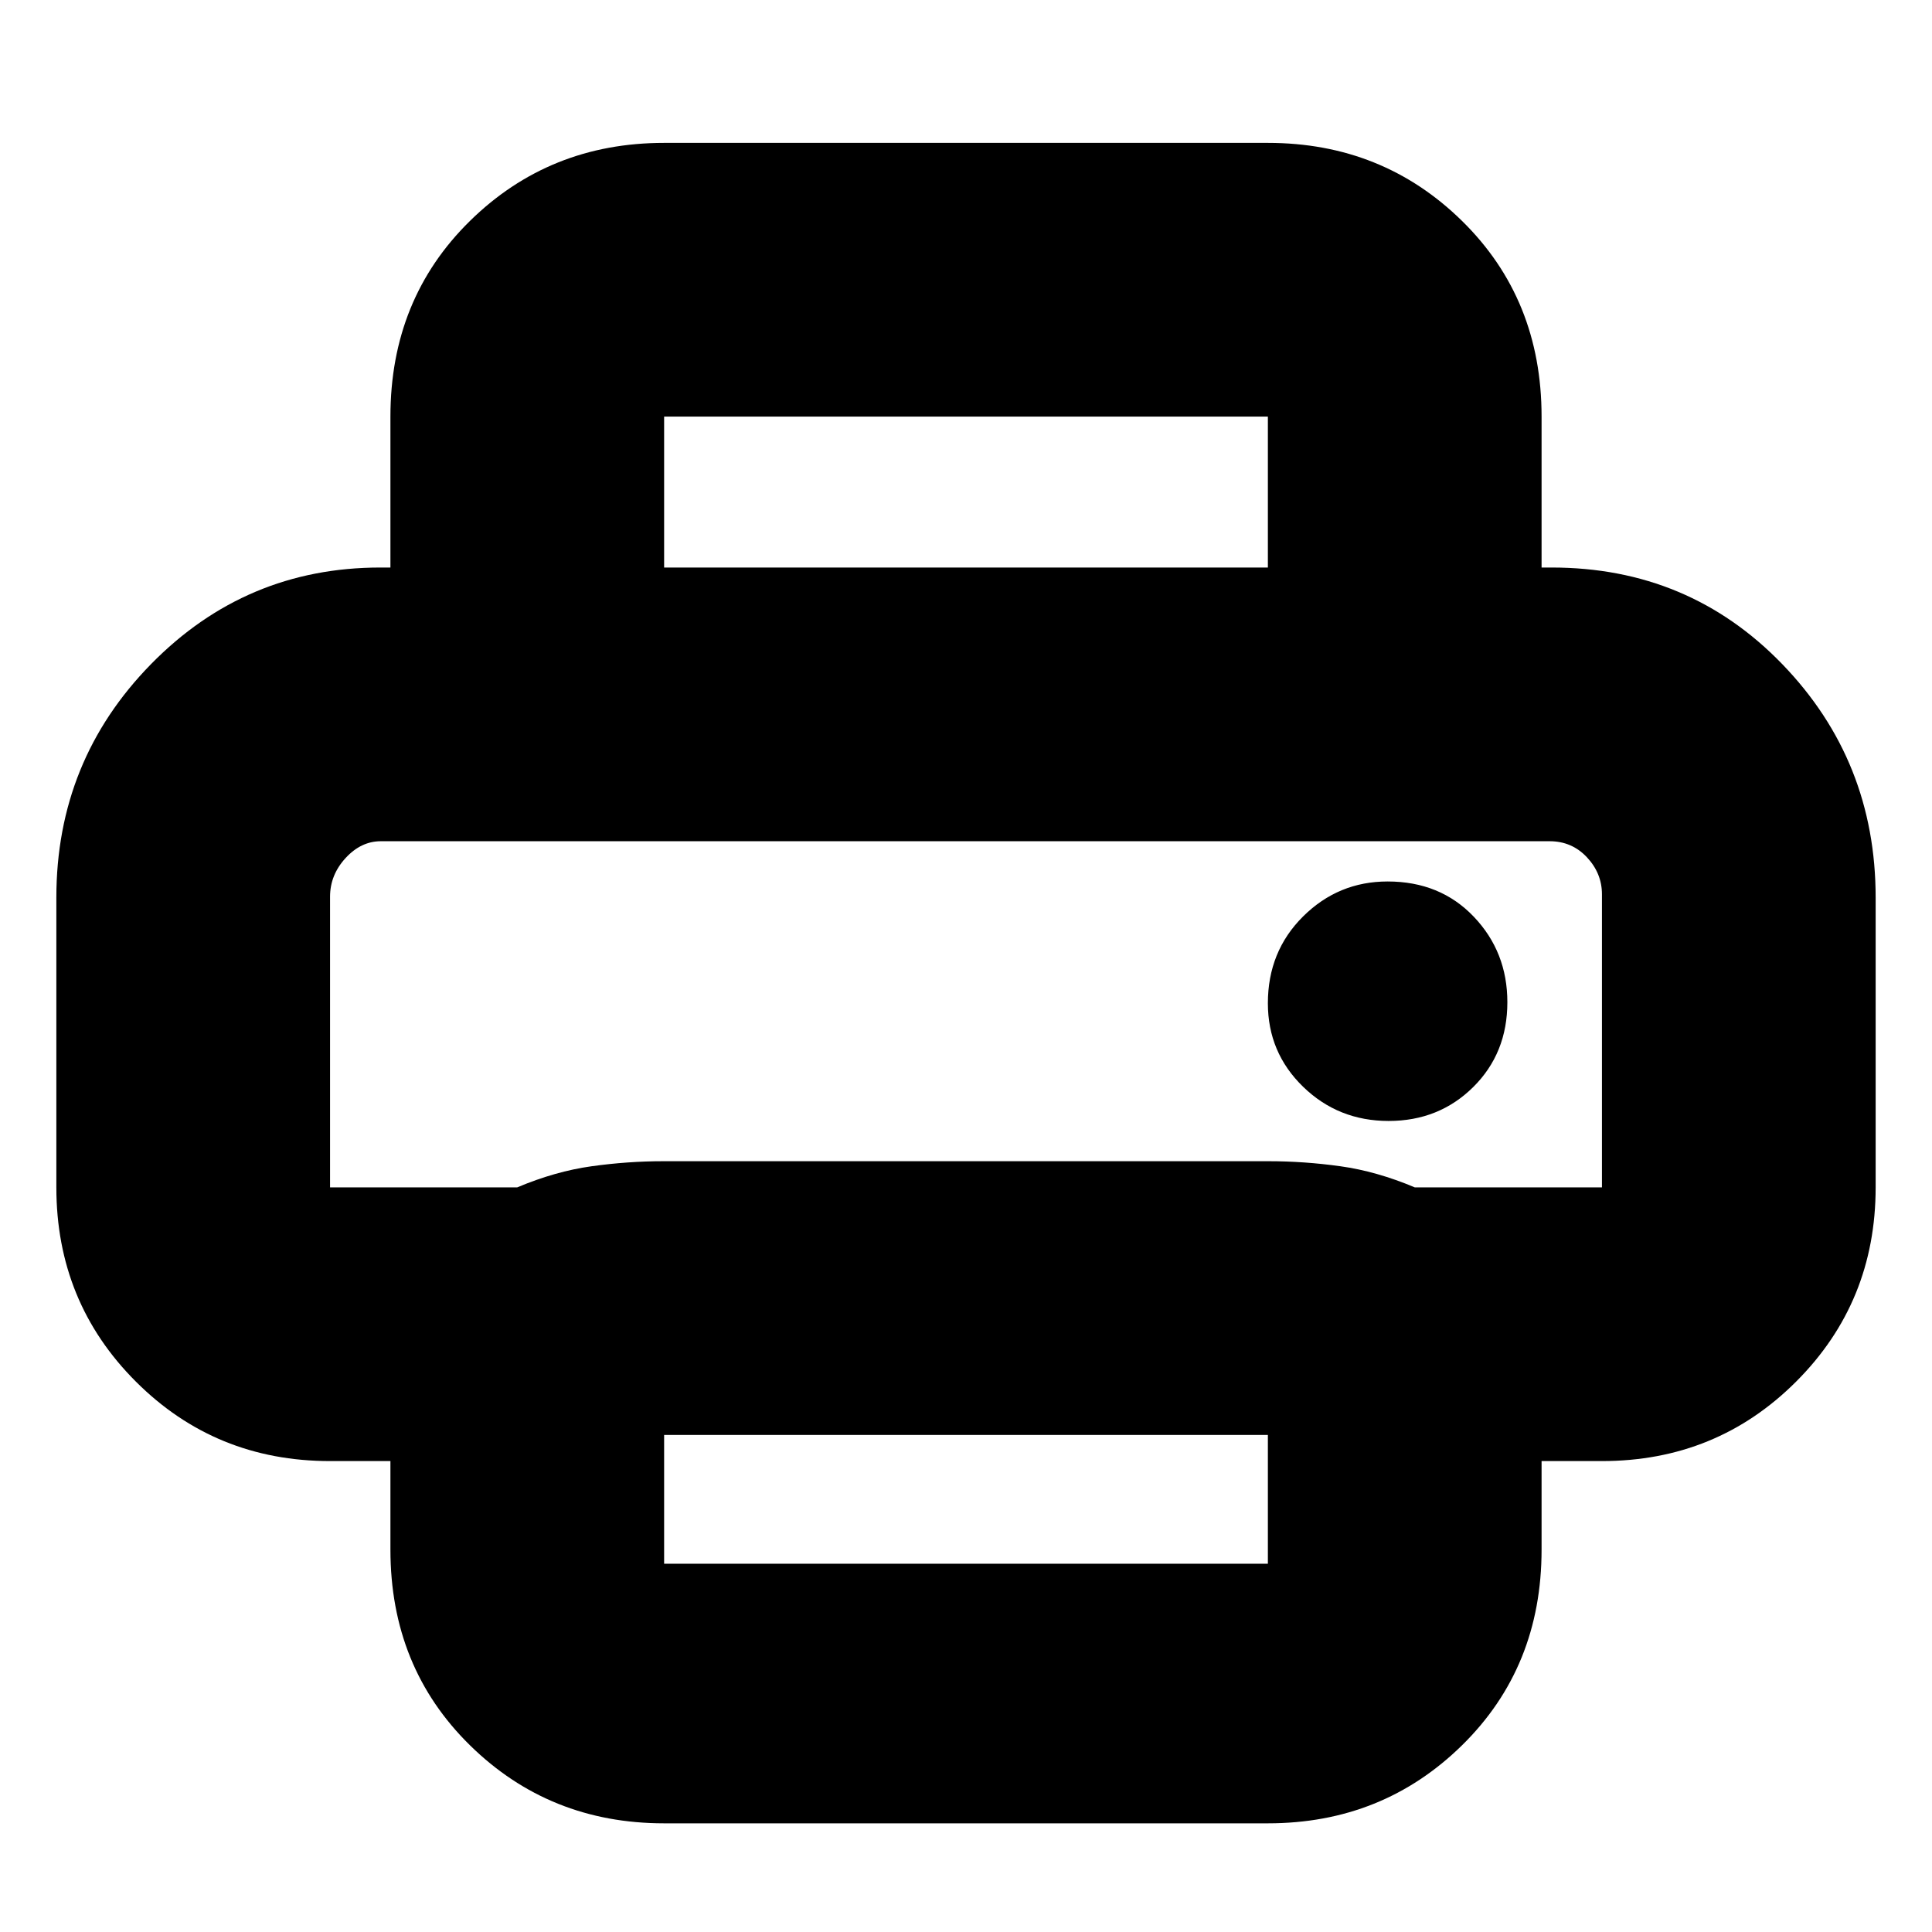 <svg xmlns="http://www.w3.org/2000/svg" height="24" viewBox="0 -960 960 960" width="24"><path d="M330-54q-57 0-96.5-38.8T194-190v-44h-30q-57 0-96.5-39.5T28-370v-144q0-68 47.04-116T189-678h582q68.17 0 114.59 48Q932-582 932-514v144q0 57-39.5 96.5T796-234h-30v44q0 58.4-39.5 97.2Q687-54 630-54H330ZM164-370h93q19-8 37-10.5t35.66-2.5h300.68q17.66 0 35.66 2.5 18 2.5 37 10.5h93v-145.62q0-10.43-7.47-18.41Q781.05-542 770-542H189.23q-9.85 0-17.54 8.39-7.69 8.38-7.69 19.21V-370Zm466-308v-75H330v75H194v-75q0-58.4 39.5-97.2Q273-889 330-889h300q57 0 96.5 38.8T766-753v75H630Zm60 275q25 0 42-16.81 17-16.82 17-42.19 0-25-16.69-42.5Q715.63-522 689.5-522q-24.5 0-42 17.37Q630-487.25 630-461.5q0 24.5 17.5 41.5t42.5 17Zm-60 220v-64H330v64h300ZM164-542h632-632Z"/></svg>